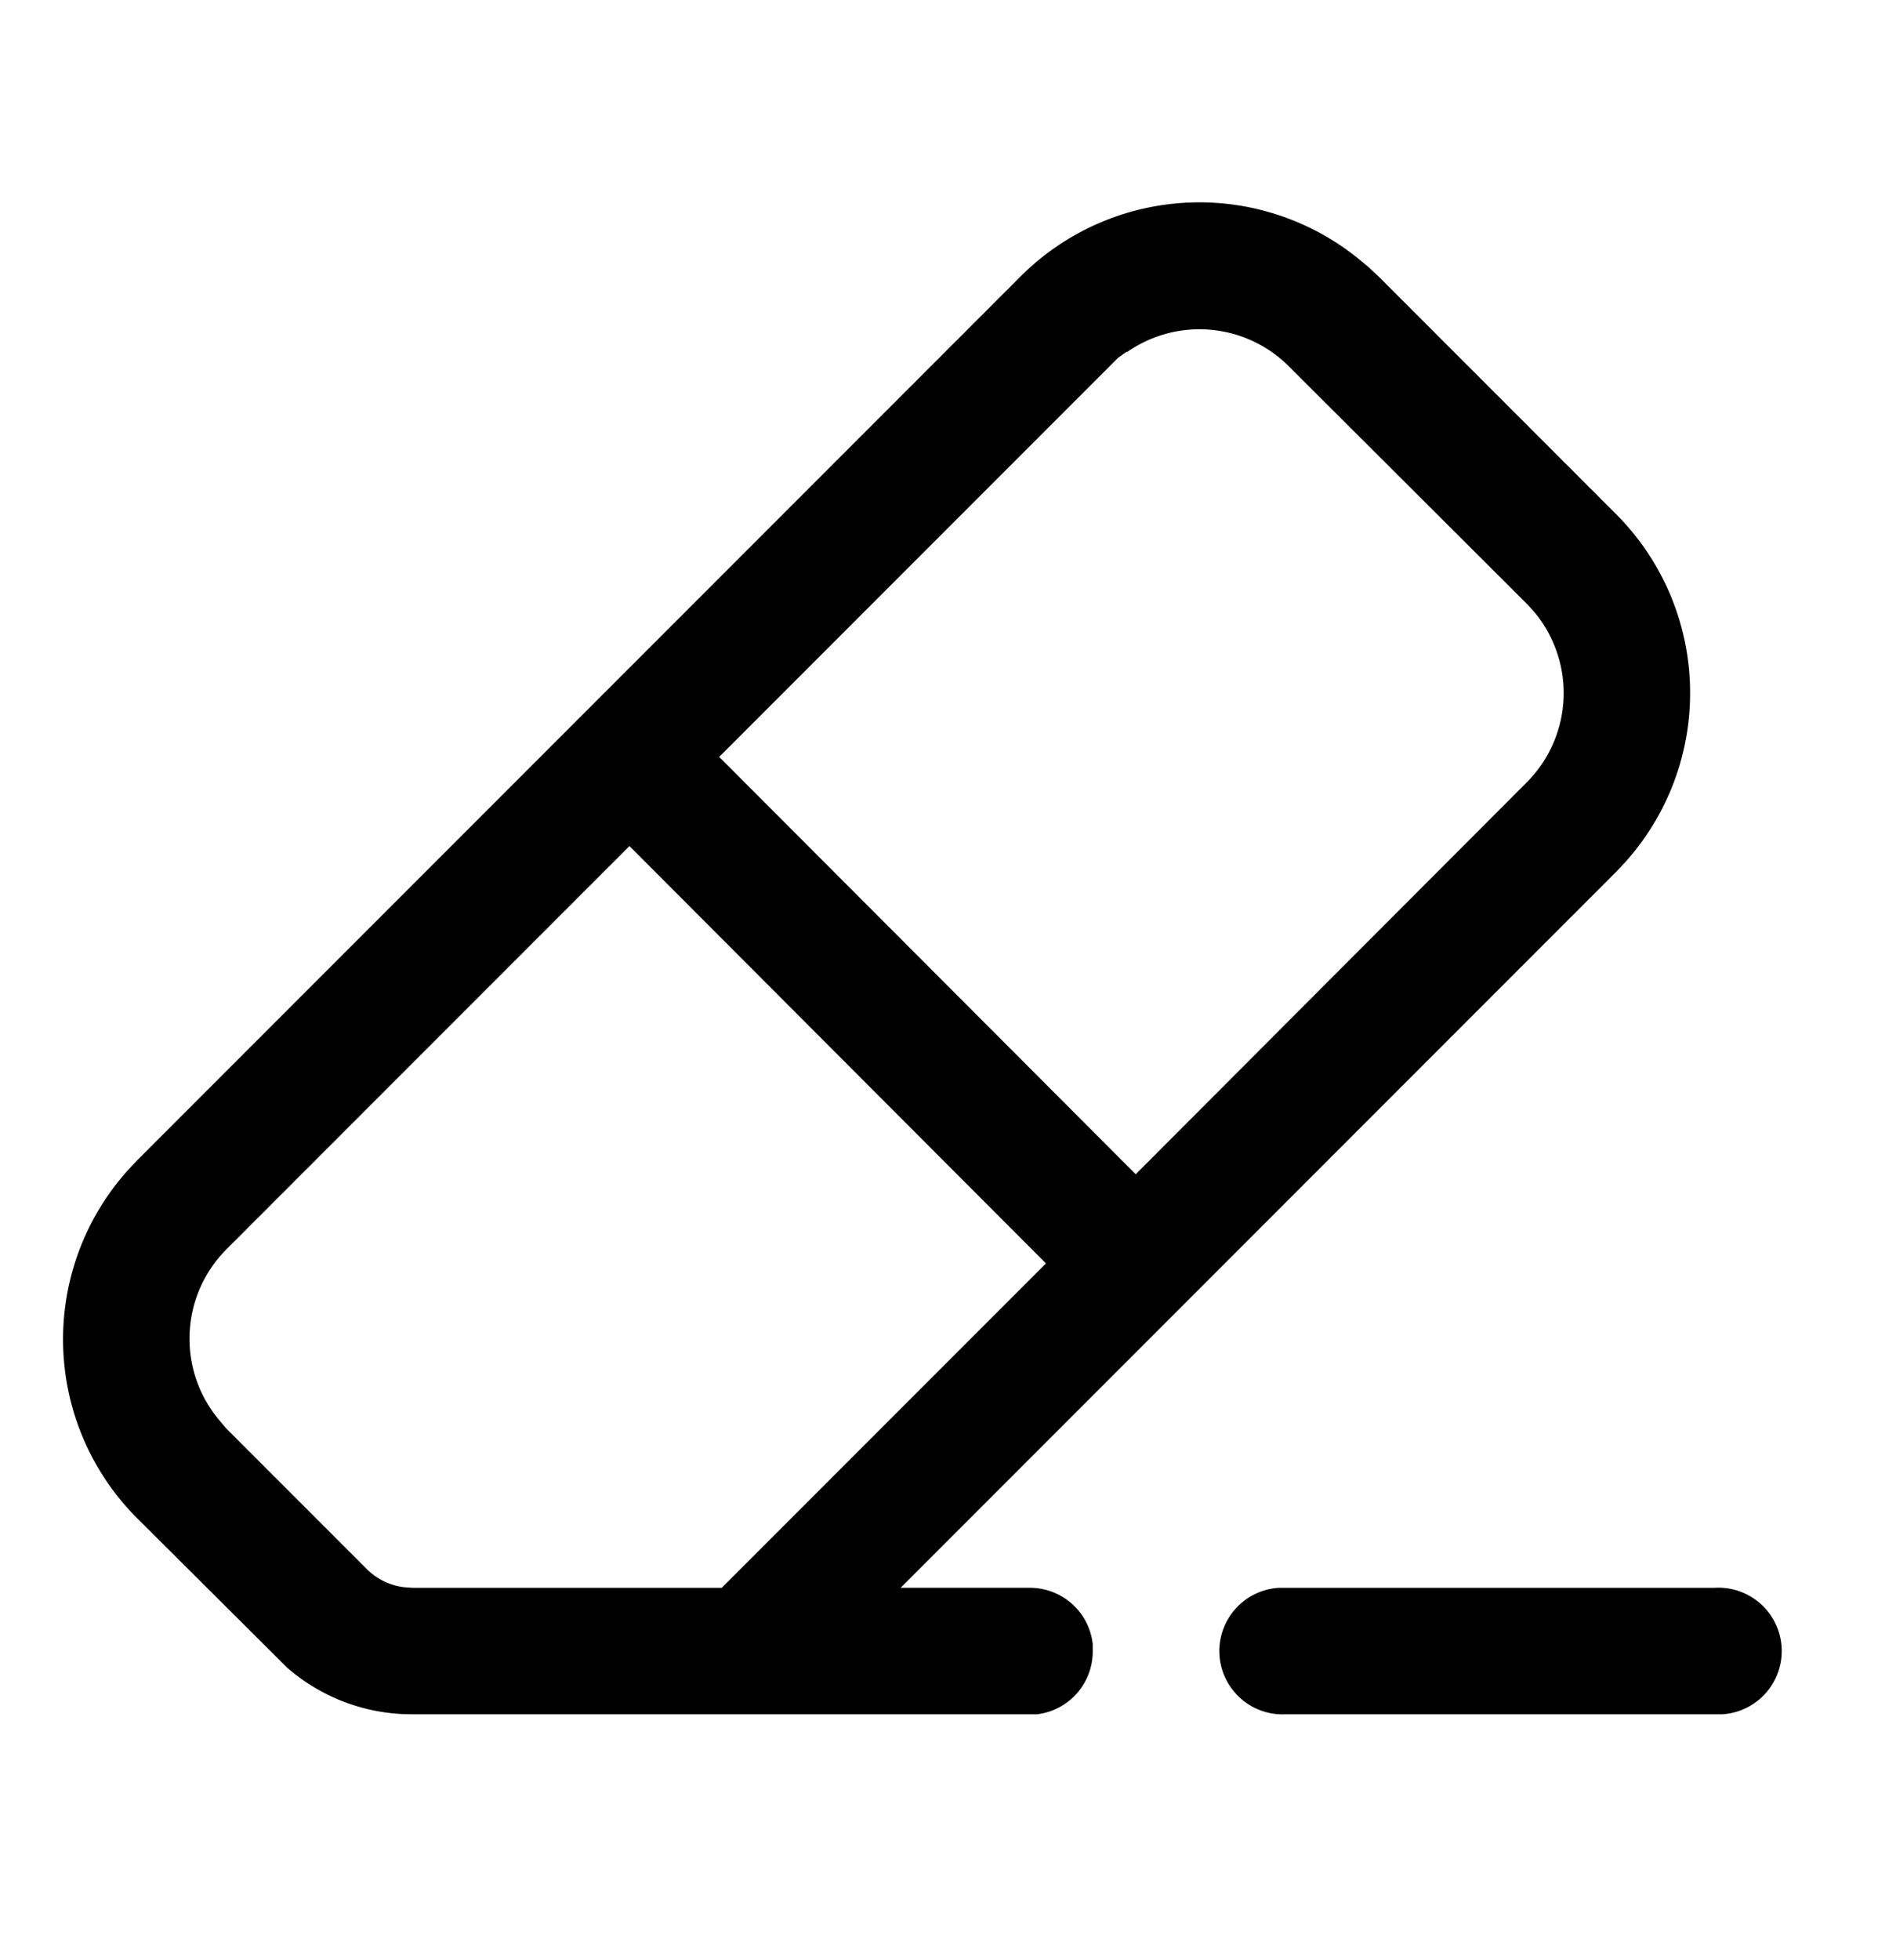 <svg xmlns="http://www.w3.org/2000/svg" fill="inherit" viewBox="0 0 30 31">
    <path fill="inherit" fill-rule="evenodd"
        d="M27.13 25.11a1 1 0 01.12 2h-6.9a1 1 0 01-.11-2H27.13zM21.48 4.08l.17.14.16.15 3.76 3.76a4 4 0 01.15 5.5l-.15.16-11.32 11.32h2.04a1 1 0 011 .89v.11a1 1 0 01-.88 1H6.52a3 3 0 01-1.98-.74l-.14-.14-2.23-2.22a4 4 0 01-.15-5.5l.15-.16L16.15 4.37a4 4 0 015.33-.29zm-11.52 9.3l-6.38 6.38a2 2 0 00-.11 2.7l.11.13 2.23 2.23a1 1 0 00.58.28l.13.01h4.9l5.13-5.13-6.59-6.6zm7.87-7.82l-.14.1-.13.13-6.18 6.18 6.59 6.6 6.19-6.2a2 2 0 00.11-2.7l-.11-.12-3.77-3.76a2 2 0 00-2.56-.22z">
    </path>
</svg>